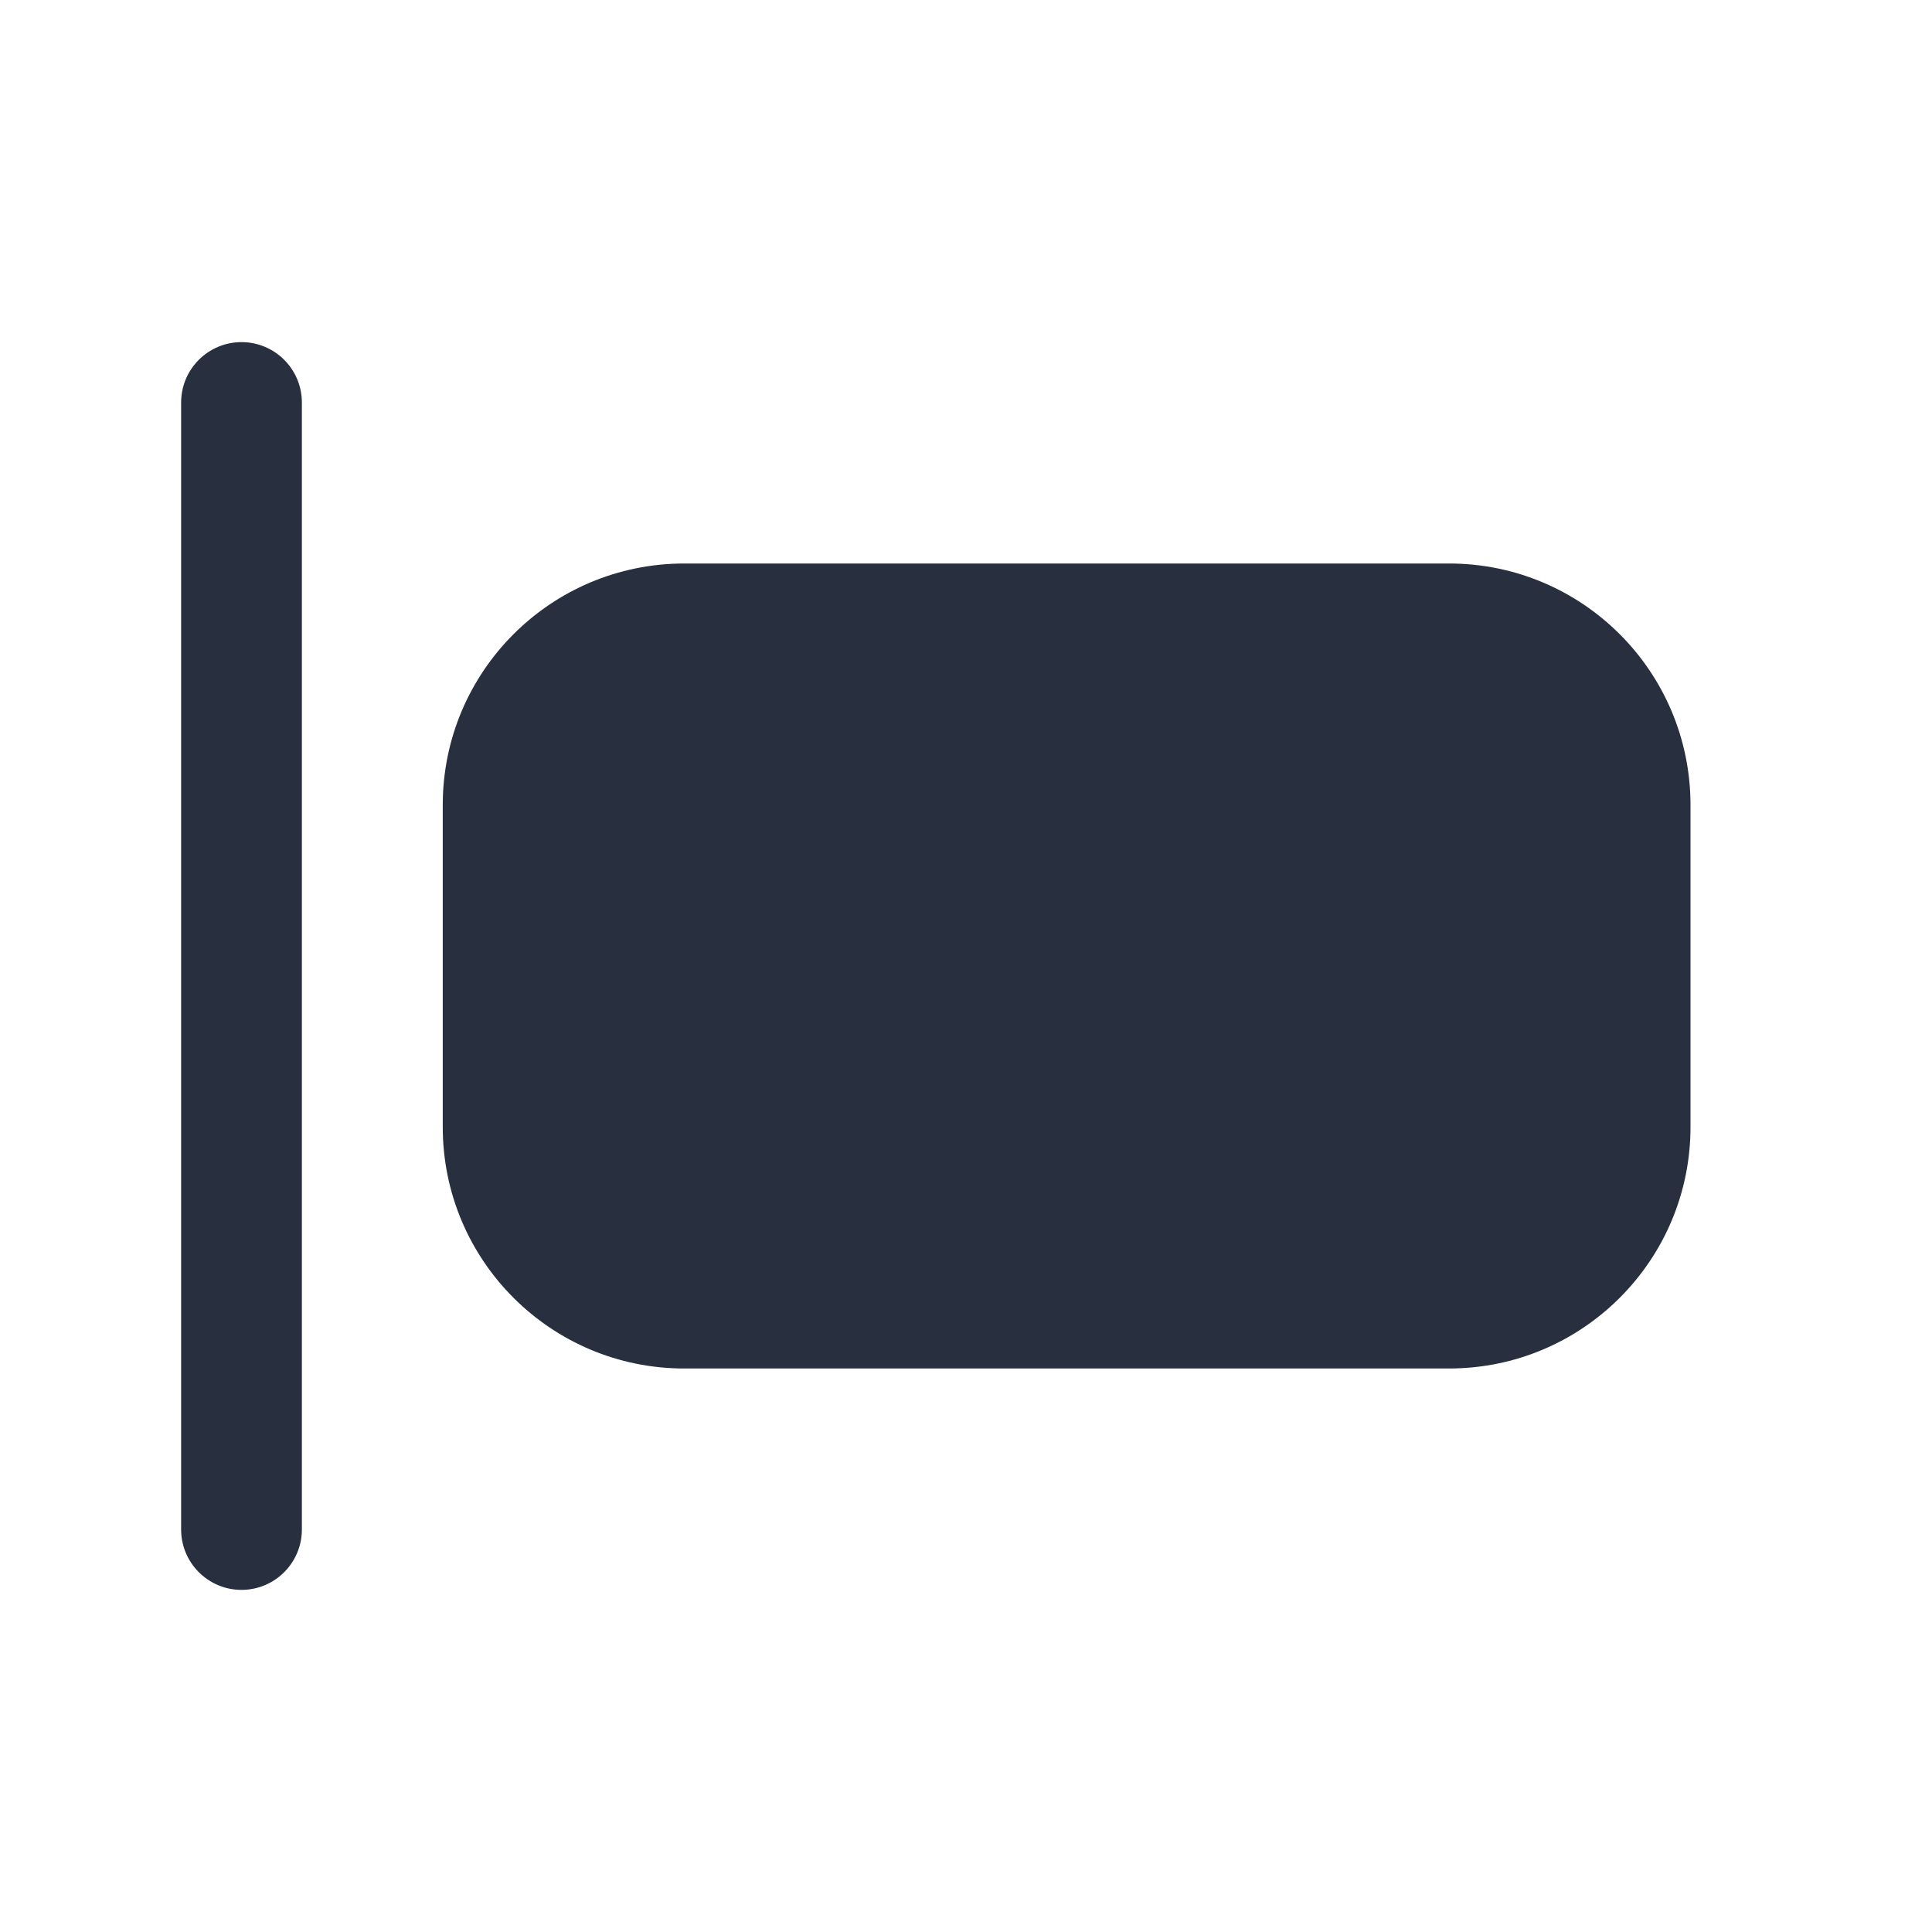 <svg  viewBox="0 0 24 24" fill="none" xmlns="http://www.w3.org/2000/svg">
<path fill-rule="evenodd" clip-rule="evenodd" d="M3.75 5C3.75 4.586 3.414 4.25 3 4.25C2.586 4.25 2.25 4.586 2.25 5V19C2.25 19.414 2.586 19.75 3 19.75C3.414 19.75 3.75 19.414 3.75 19V5ZM5.5 10C5.5 8.343 6.843 7 8.5 7L18 7C19.657 7 21 8.343 21 10V14C21 15.657 19.657 17 18 17L8.5 17C6.843 17 5.5 15.657 5.5 14V10Z" fill="#28303F"/>
</svg>
